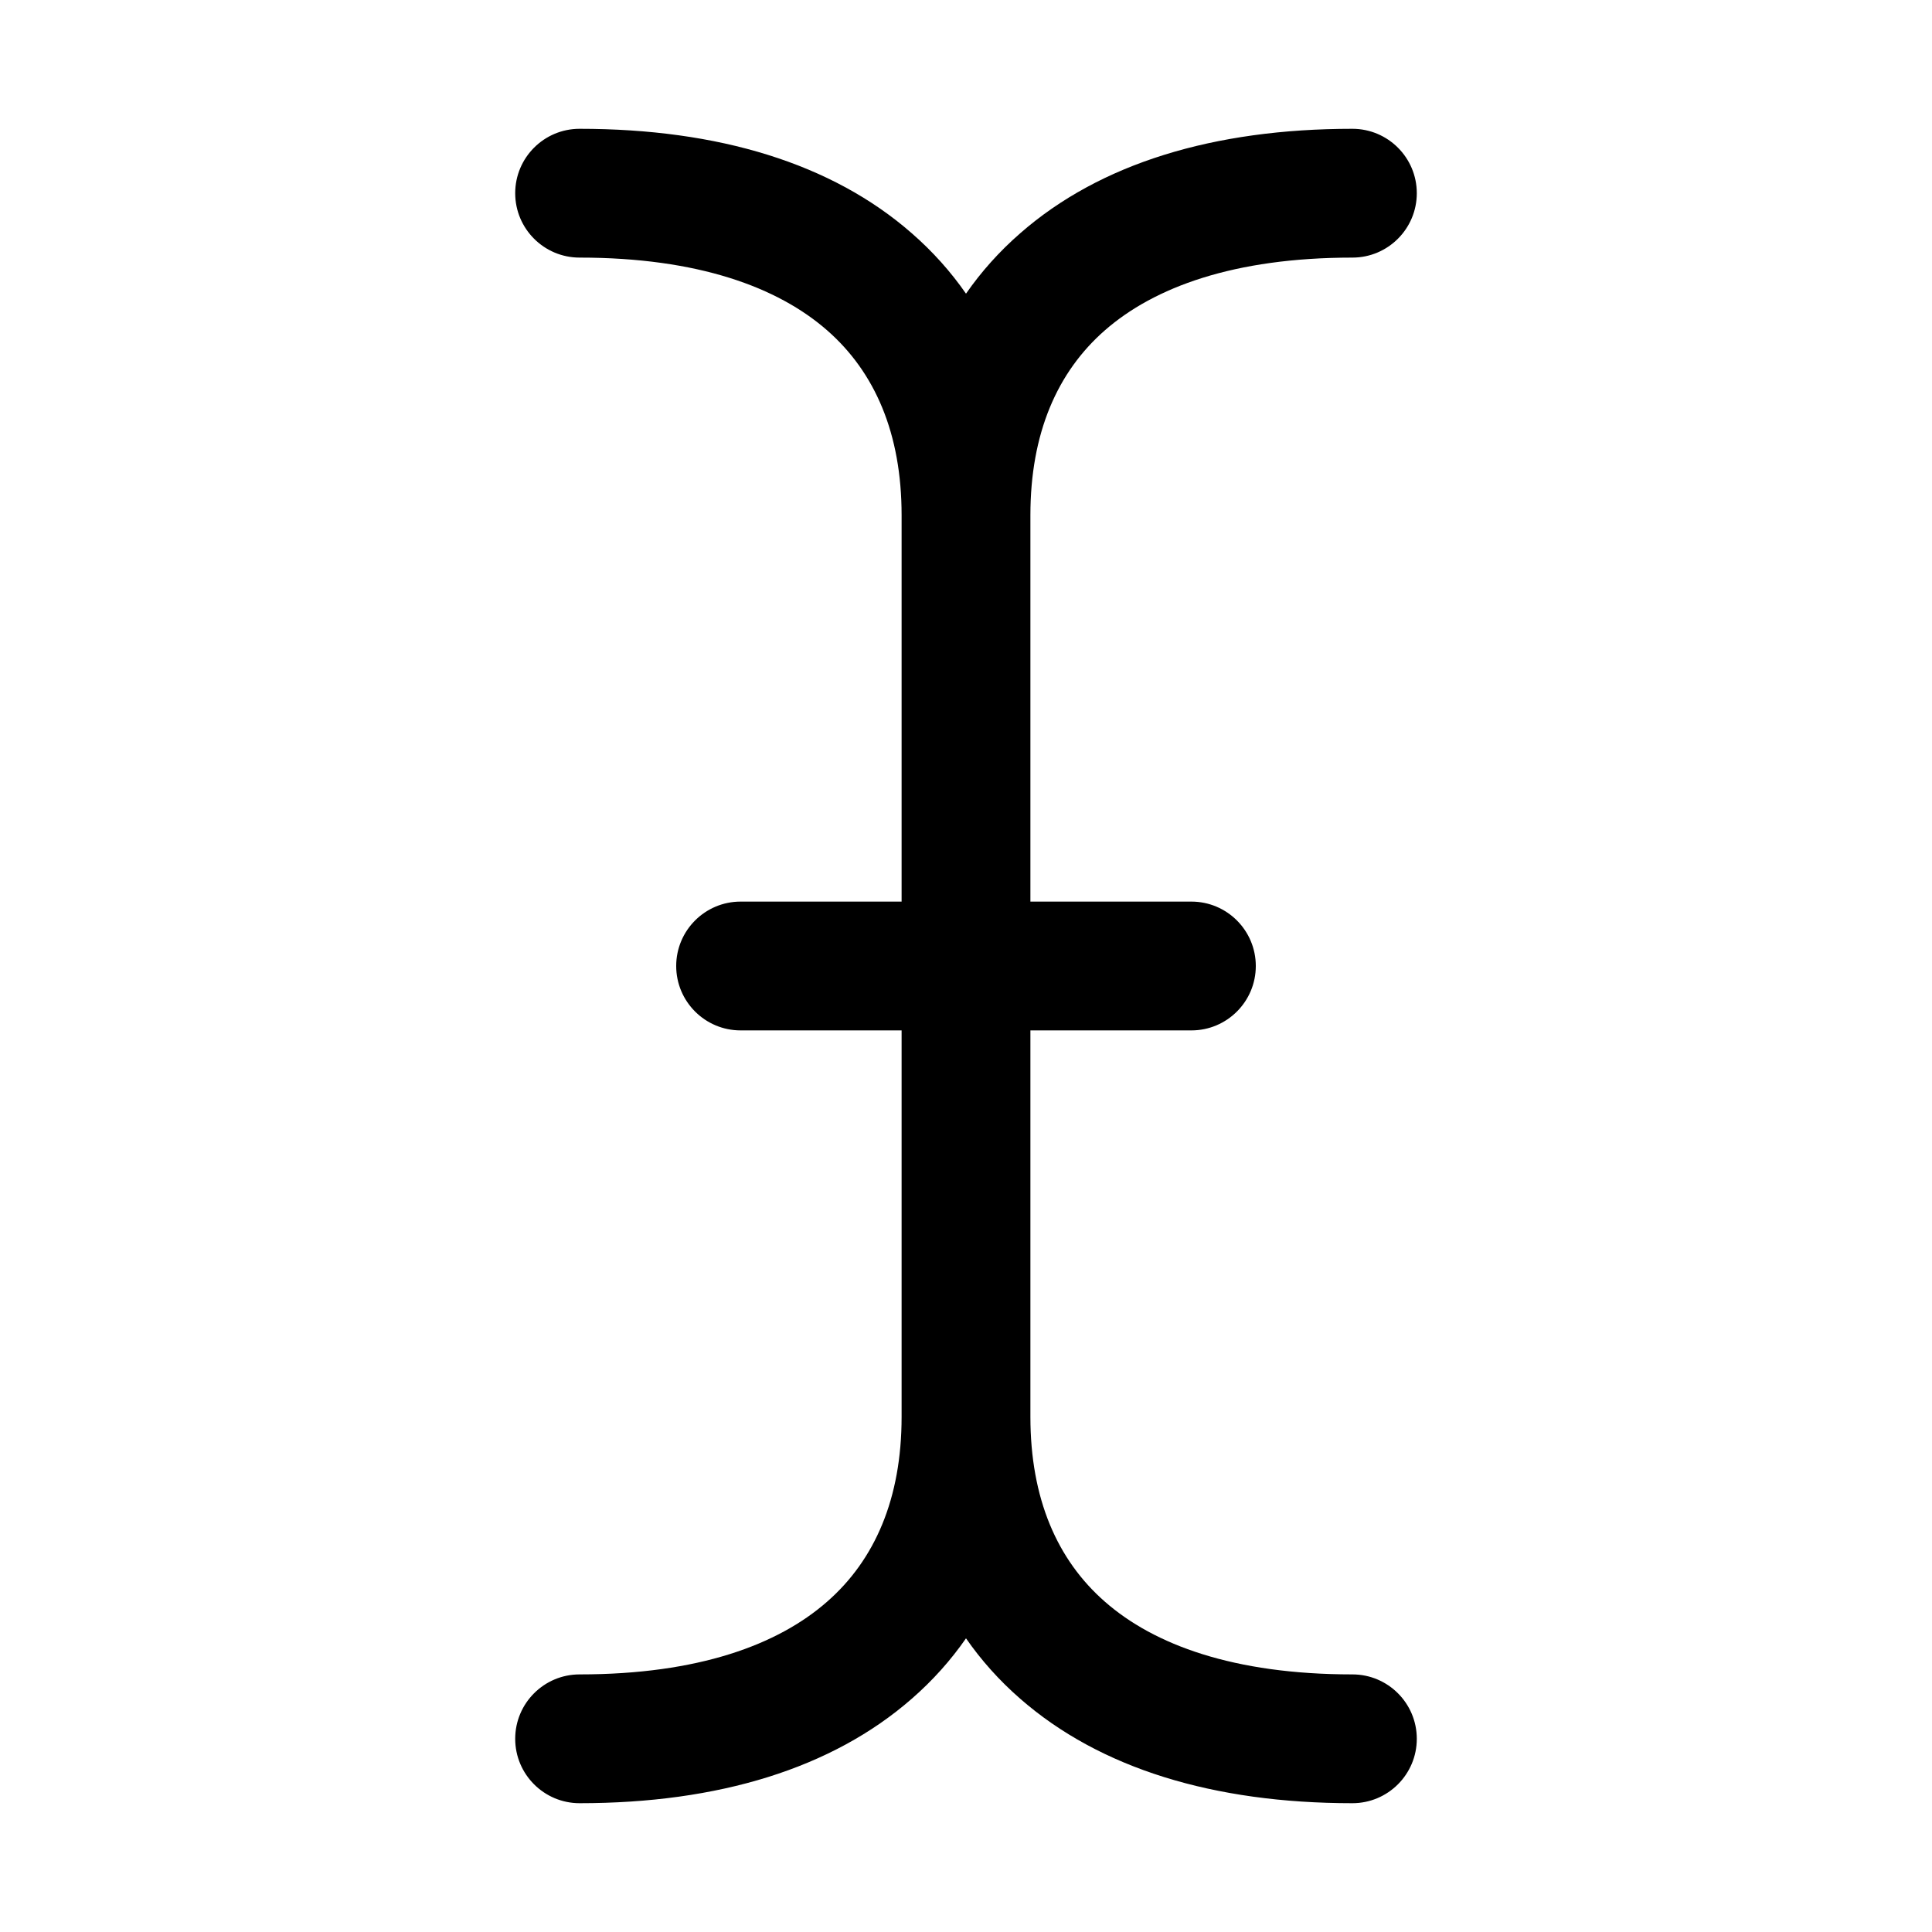<svg xmlns="http://www.w3.org/2000/svg" width="15" height="15" fill="none" viewBox="0 0 15 15"><path fill="currentColor" fill-rule="evenodd" d="M4.5 1C4.224 1 4 1.224 4 1.5C4 1.776 4.224 2 4.5 2C5.422 2 6.04 2.231 6.421 2.564C6.793 2.889 7 3.366 7 4V7H5.75C5.474 7 5.25 7.224 5.25 7.5C5.25 7.776 5.474 8 5.75 8H7V11C7 11.634 6.793 12.111 6.421 12.436C6.04 12.77 5.422 13 4.5 13C4.224 13 4 13.224 4 13.5C4 13.776 4.224 14 4.5 14C5.578 14 6.46 13.73 7.079 13.189C7.242 13.047 7.382 12.89 7.5 12.72C7.618 12.89 7.758 13.047 7.921 13.189C8.54 13.73 9.422 14 10.5 14C10.776 14 11 13.776 11 13.5C11 13.224 10.776 13 10.5 13C9.578 13 8.96 12.77 8.579 12.436C8.207 12.111 8 11.634 8 11V8H9.25C9.526 8 9.75 7.776 9.75 7.5C9.75 7.224 9.526 7 9.25 7H8V4C8 3.366 8.207 2.889 8.579 2.564C8.96 2.231 9.578 2 10.5 2C10.776 2 11 1.776 11 1.5C11 1.224 10.776 1 10.5 1C9.422 1 8.54 1.269 7.921 1.811C7.758 1.953 7.618 2.11 7.5 2.28C7.382 2.11 7.242 1.953 7.079 1.811C6.46 1.269 5.578 1 4.5 1Z" clip-rule="evenodd"/></svg>